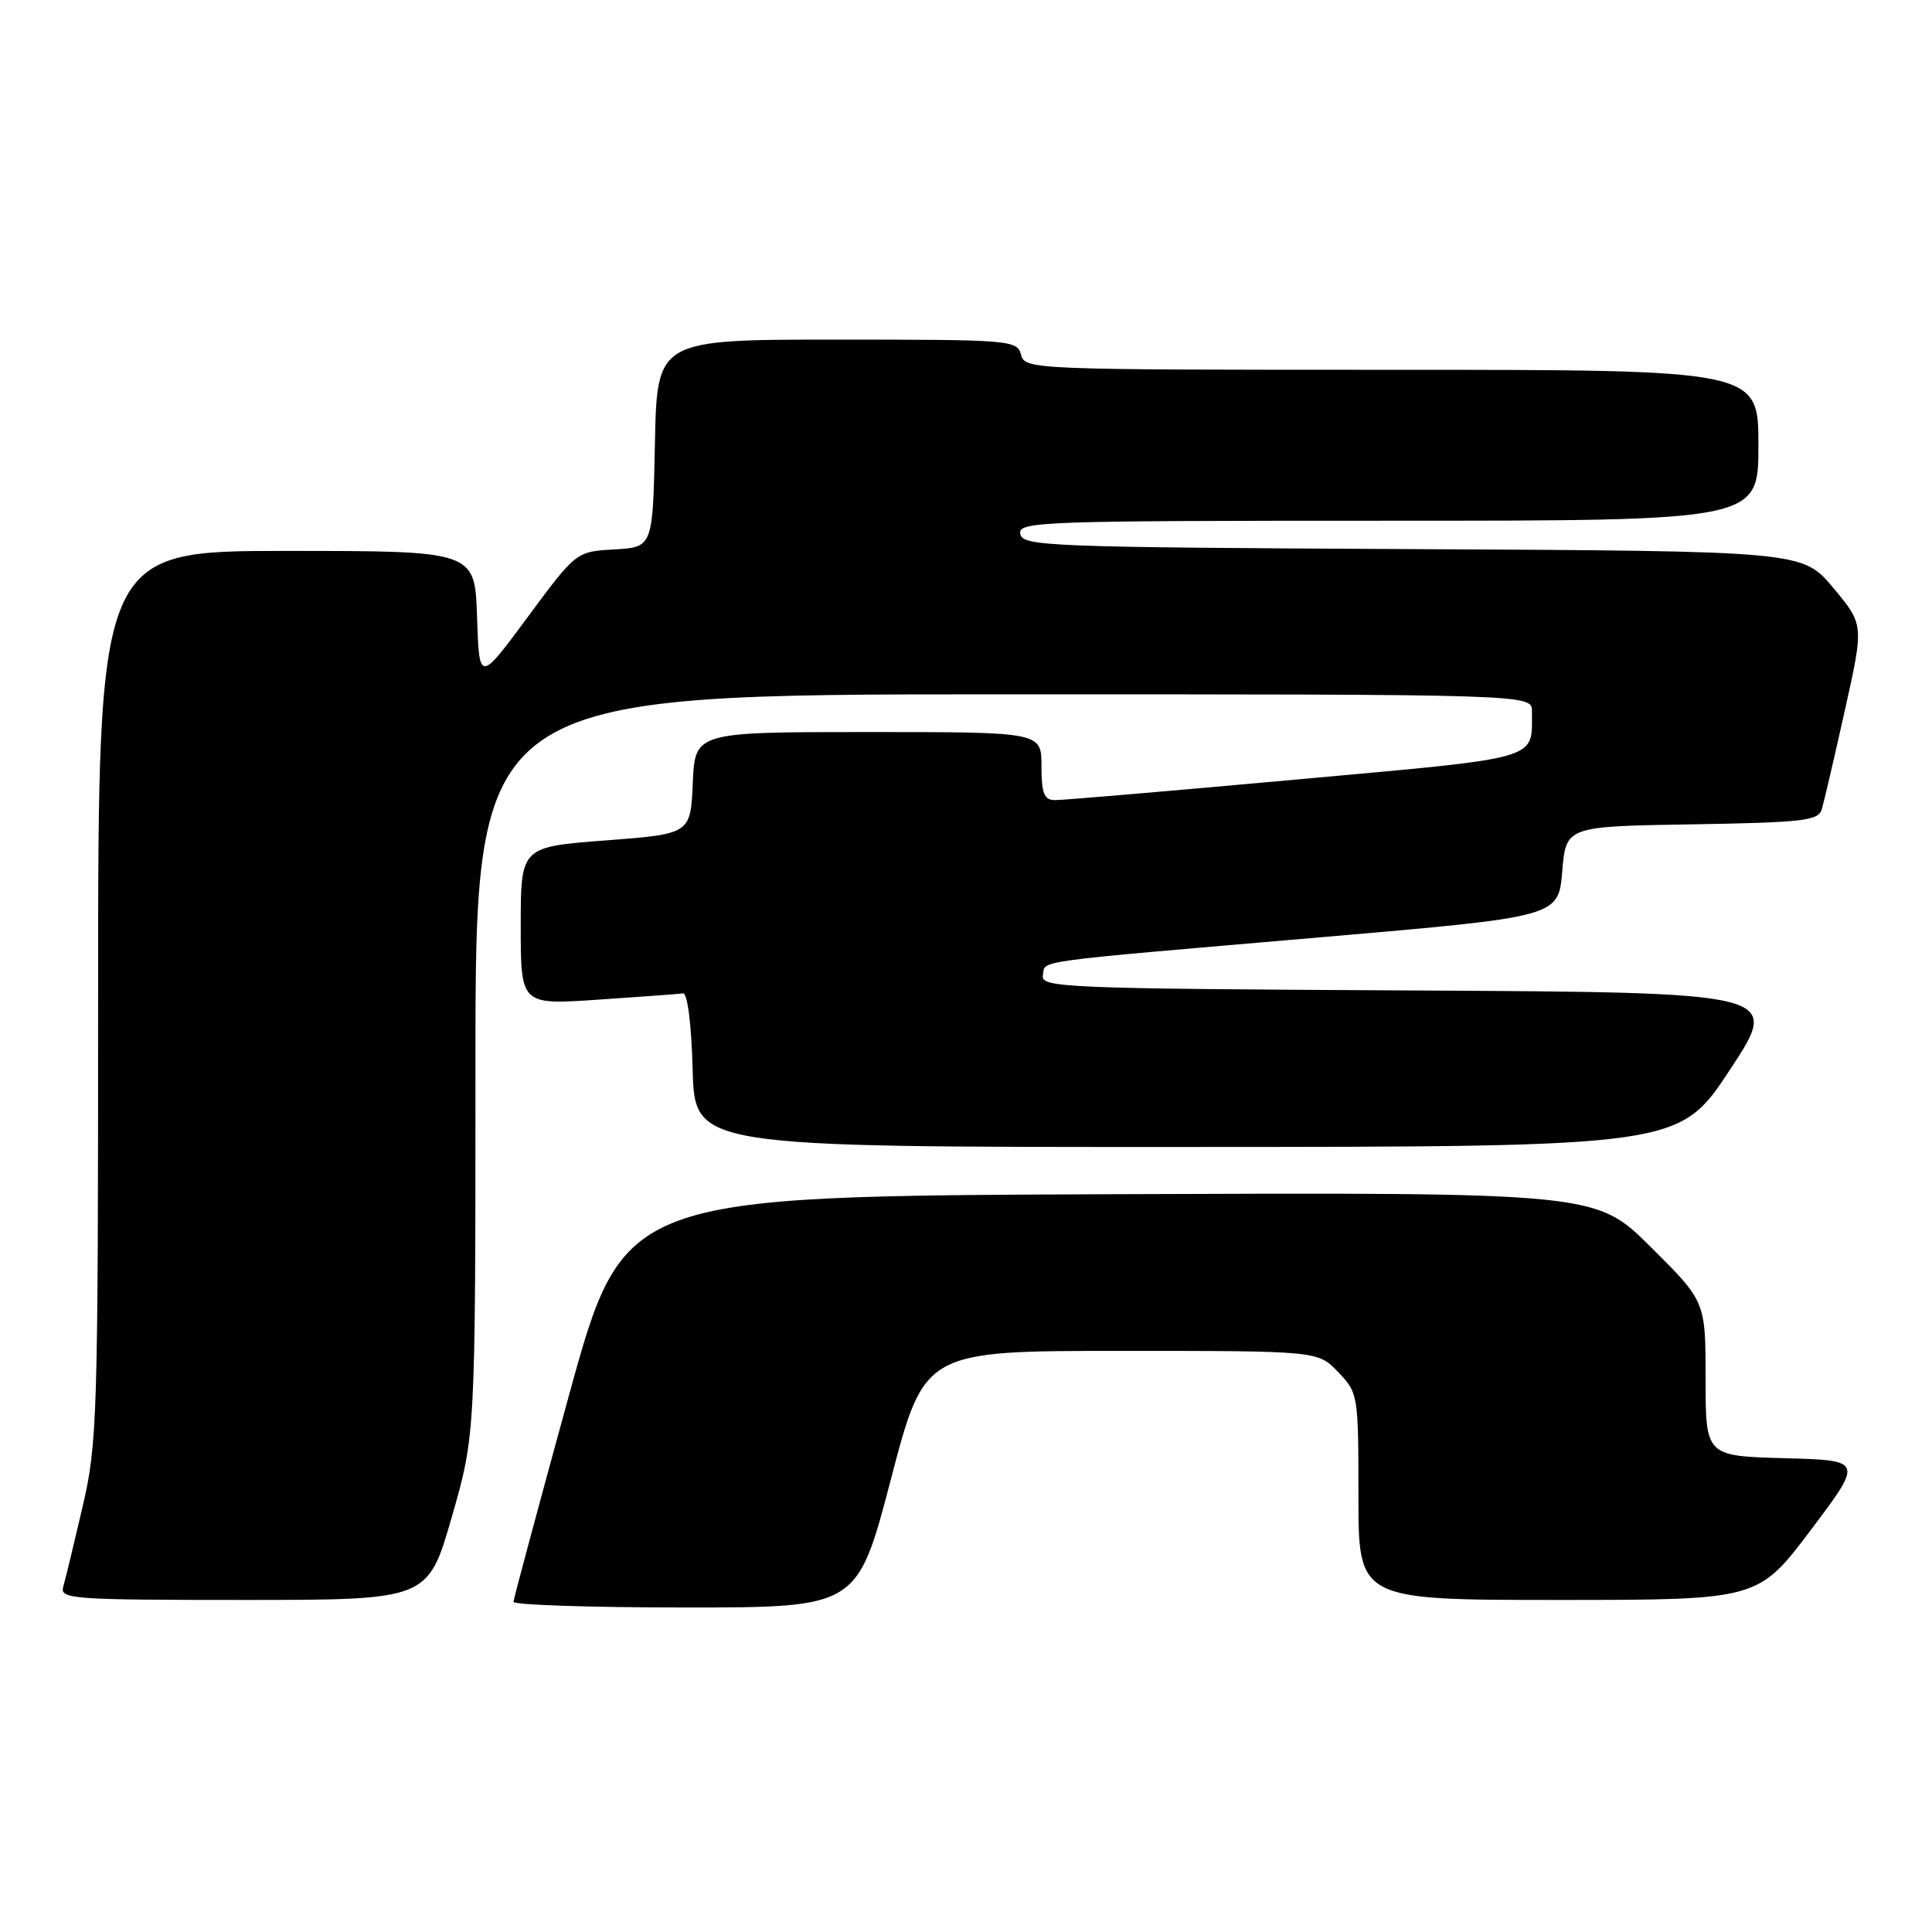 <?xml version="1.0" encoding="UTF-8" standalone="no"?>
<!DOCTYPE svg PUBLIC "-//W3C//DTD SVG 1.1//EN" "http://www.w3.org/Graphics/SVG/1.1/DTD/svg11.dtd" >
<svg xmlns="http://www.w3.org/2000/svg" xmlns:xlink="http://www.w3.org/1999/xlink" version="1.1" viewBox="0 0 256 256">
 <g >
 <path fill="currentColor"
d=" M 118.05 196.00 C 122.50 179.00 122.50 179.00 148.56 179.00 C 174.63 179.00 174.63 179.00 177.31 181.80 C 179.96 184.57 180.00 184.80 180.00 198.30 C 180.00 212.00 180.00 212.00 206.47 212.00 C 232.95 212.00 232.95 212.00 239.93 202.75 C 246.90 193.50 246.90 193.50 236.45 193.22 C 226.00 192.93 226.00 192.93 226.00 182.69 C 226.00 172.45 226.00 172.45 218.72 165.22 C 211.44 157.99 211.44 157.99 147.04 158.24 C 82.65 158.50 82.65 158.50 75.36 185.00 C 71.36 199.57 68.06 211.84 68.04 212.25 C 68.02 212.66 78.26 213.00 90.80 213.00 C 113.61 213.00 113.61 213.00 118.05 196.00 Z  M 59.85 201.06 C 63.00 190.13 63.00 190.13 63.00 141.06 C 63.00 92.00 63.00 92.00 133.00 92.00 C 203.00 92.00 203.00 92.00 202.99 94.25 C 202.95 100.81 204.71 100.30 171.69 103.30 C 155.09 104.81 140.71 106.04 139.75 106.02 C 138.35 106.00 138.00 105.11 138.00 101.50 C 138.00 97.00 138.00 97.00 115.05 97.00 C 92.09 97.00 92.09 97.00 91.80 103.75 C 91.50 110.50 91.50 110.50 80.25 111.36 C 69.00 112.22 69.00 112.22 69.00 122.69 C 69.00 133.16 69.00 133.16 79.25 132.46 C 84.89 132.08 89.95 131.71 90.50 131.63 C 91.09 131.55 91.62 135.66 91.78 141.75 C 92.07 152.00 92.07 152.00 157.28 151.98 C 222.50 151.96 222.50 151.96 229.24 141.73 C 235.97 131.50 235.97 131.50 186.91 131.24 C 140.91 131.00 137.88 130.87 138.19 129.24 C 138.58 127.19 135.68 127.58 175.28 124.17 C 206.50 121.48 206.50 121.48 207.00 115.49 C 207.50 109.50 207.50 109.50 224.19 109.23 C 238.99 108.98 240.94 108.76 241.40 107.23 C 241.68 106.28 243.06 100.39 244.45 94.13 C 246.99 82.77 246.99 82.77 242.91 77.89 C 238.83 73.02 238.83 73.02 187.18 72.76 C 138.90 72.52 135.51 72.39 135.19 70.75 C 134.87 69.10 137.73 69.00 183.93 69.00 C 233.00 69.00 233.00 69.00 233.00 59.00 C 233.00 49.00 233.00 49.00 184.41 49.00 C 136.65 49.00 135.80 48.97 135.29 47.00 C 134.79 45.07 133.93 45.00 110.91 45.00 C 87.06 45.00 87.06 45.00 86.78 58.75 C 86.50 72.50 86.50 72.50 81.42 72.80 C 76.34 73.09 76.34 73.09 69.92 81.77 C 63.50 90.45 63.50 90.45 63.21 81.72 C 62.92 73.00 62.92 73.00 37.96 73.00 C 13.00 73.00 13.00 73.00 13.00 131.92 C 13.00 187.84 12.90 191.29 10.94 199.67 C 9.81 204.53 8.66 209.29 8.38 210.25 C 7.90 211.88 9.50 212.00 32.28 212.00 C 56.70 212.00 56.70 212.00 59.85 201.06 Z "/>
</g>
</svg>